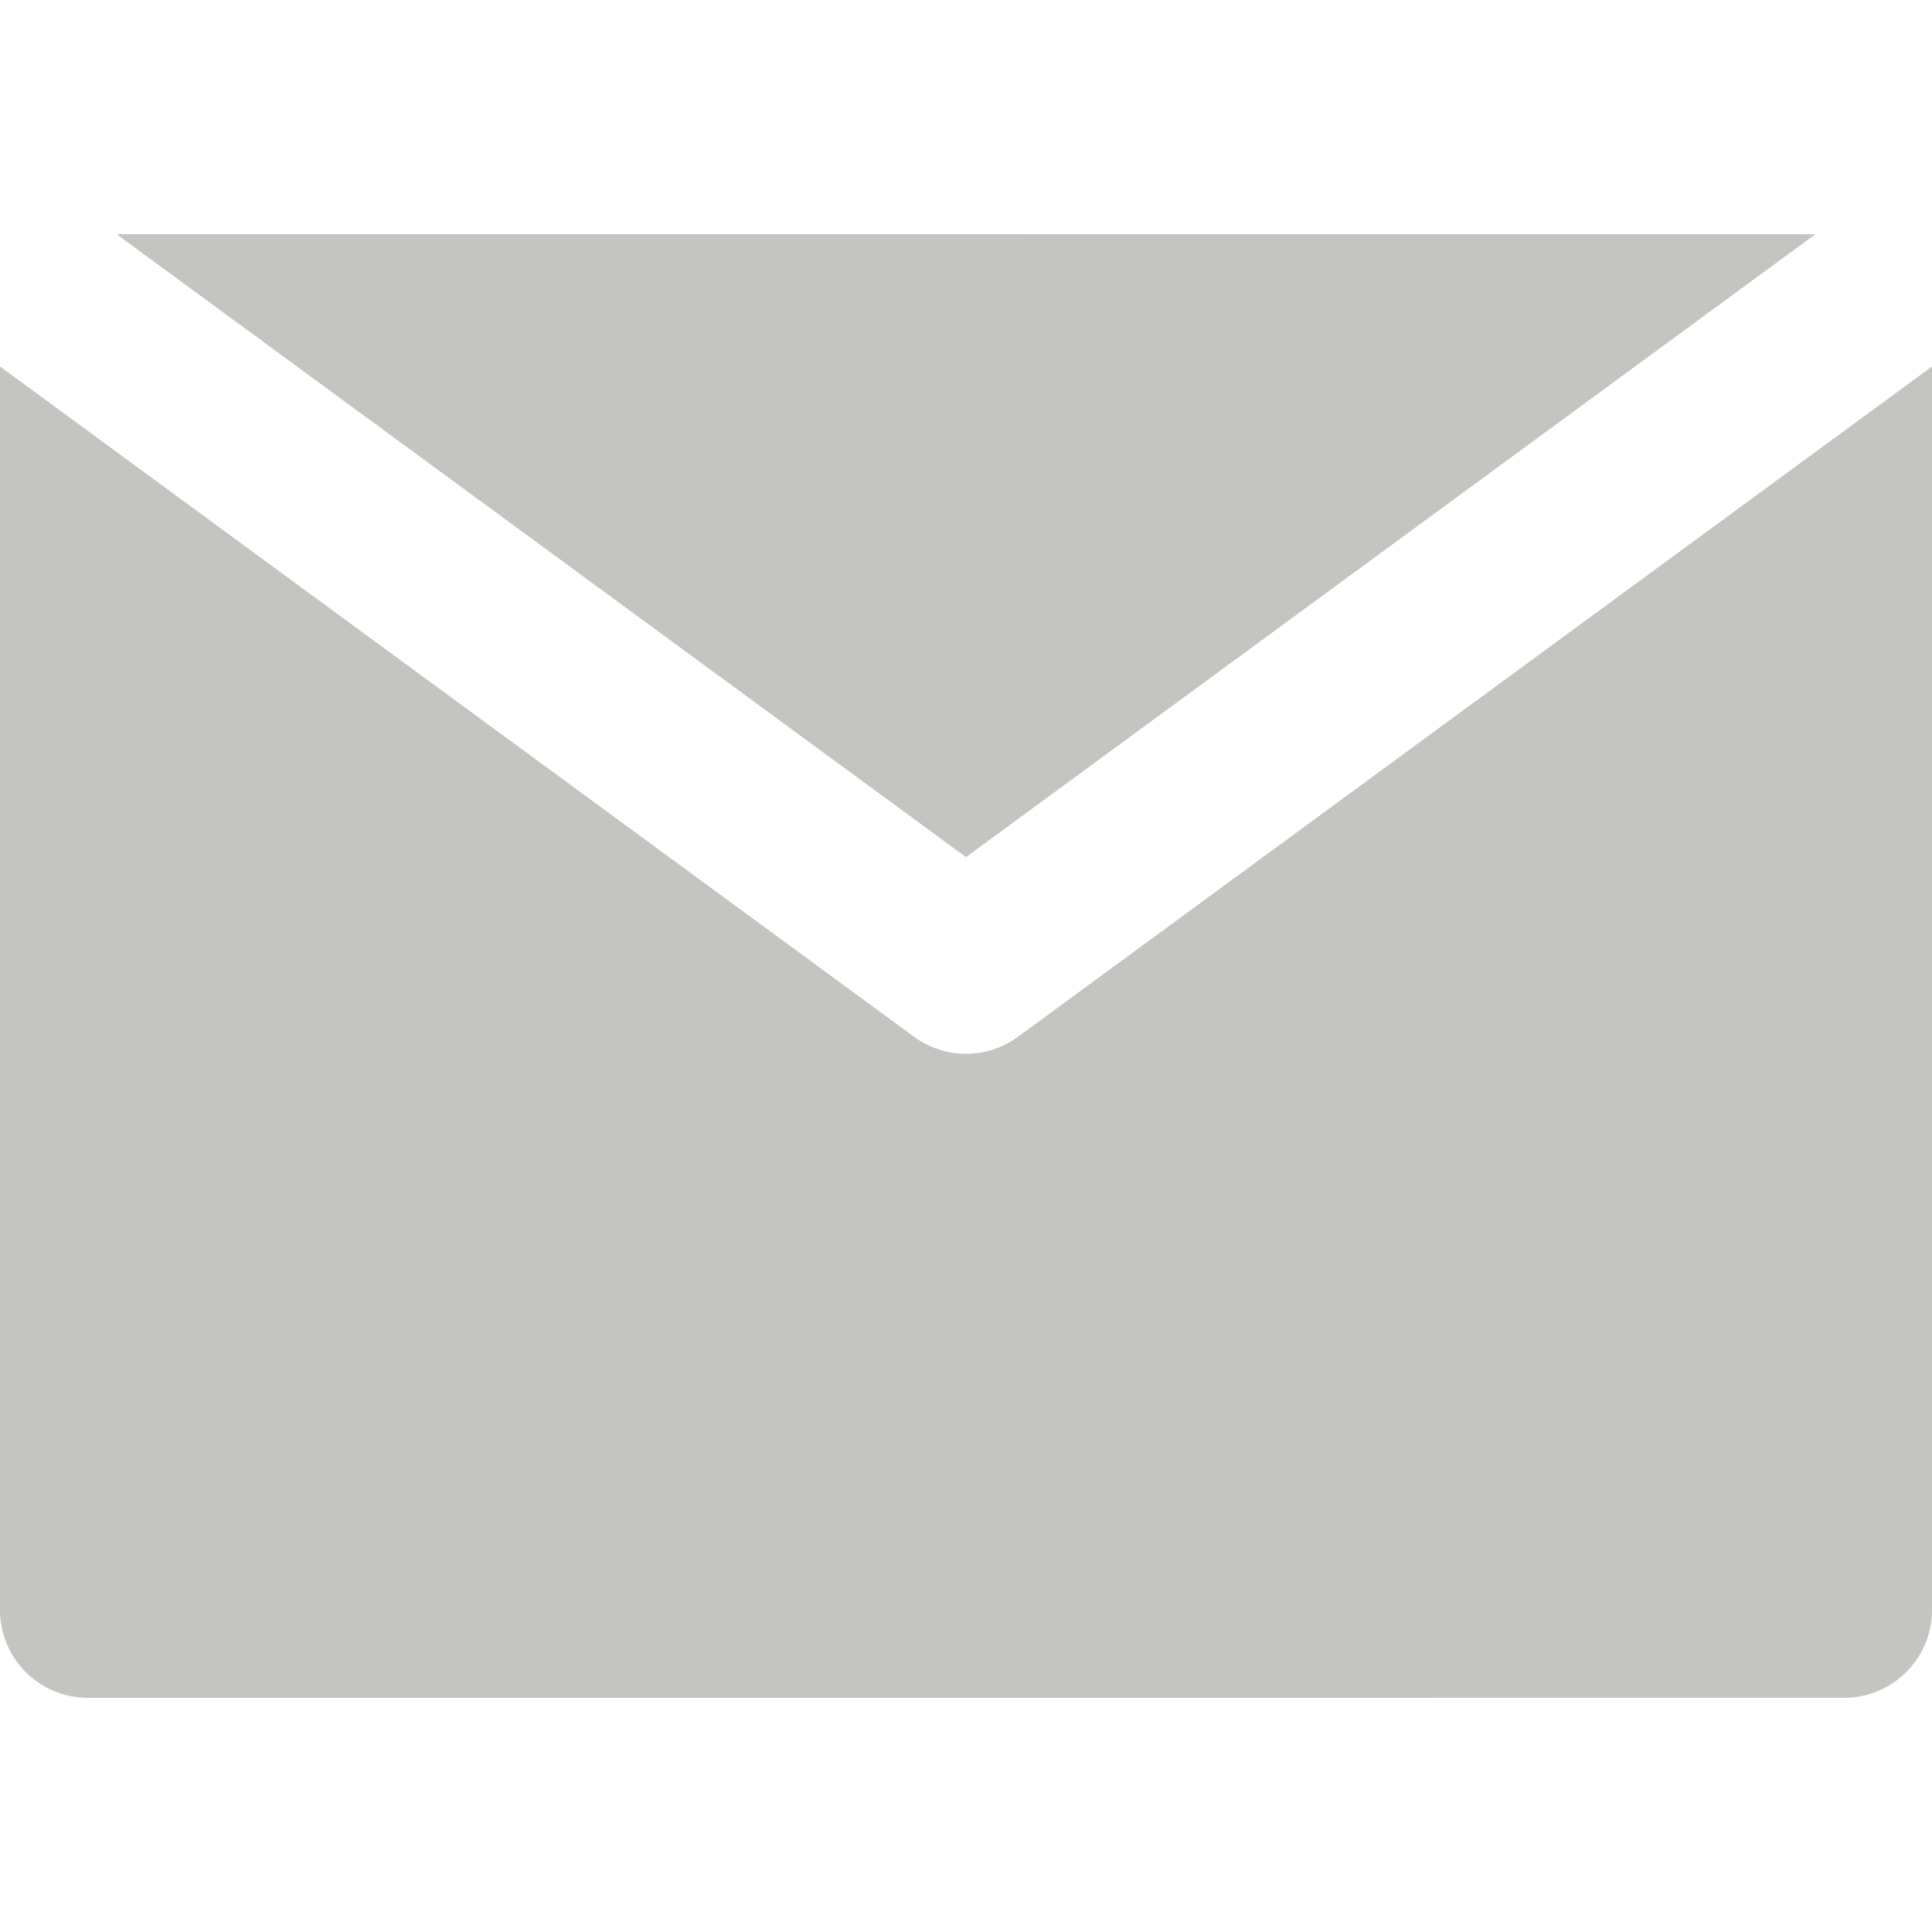 <?xml version="1.0" encoding="iso-8859-1"?>
<!-- Uploaded to: SVG Repo, www.svgrepo.com, Generator: SVG Repo Mixer Tools -->
<svg fill="#C4C4C1" height="30px" width="30px" version="1.1" id="Layer_1" xmlns="http://www.w3.org/2000/svg" xmlns:xlink="http://www.w3.org/1999/xlink" 
	 viewBox="0 0 330.001 330.001" xml:space="preserve">
<g id="XMLID_348_">
	<path id="XMLID_350_" d="M173.871,177.097c-2.641,1.936-5.756,2.903-8.87,2.903c-3.116,0-6.23-0.967-8.871-2.903L30,84.602
		L0.001,62.603L0,275.001c0.001,8.284,6.716,15,15,15L315.001,290c8.285,0,15-6.716,15-14.999V62.602l-30.001,22L173.871,177.097z"
		/>
	<polygon id="XMLID_351_" points="165.001,146.4 310.087,40.001 19.911,40 	"/>
</g>
</svg>